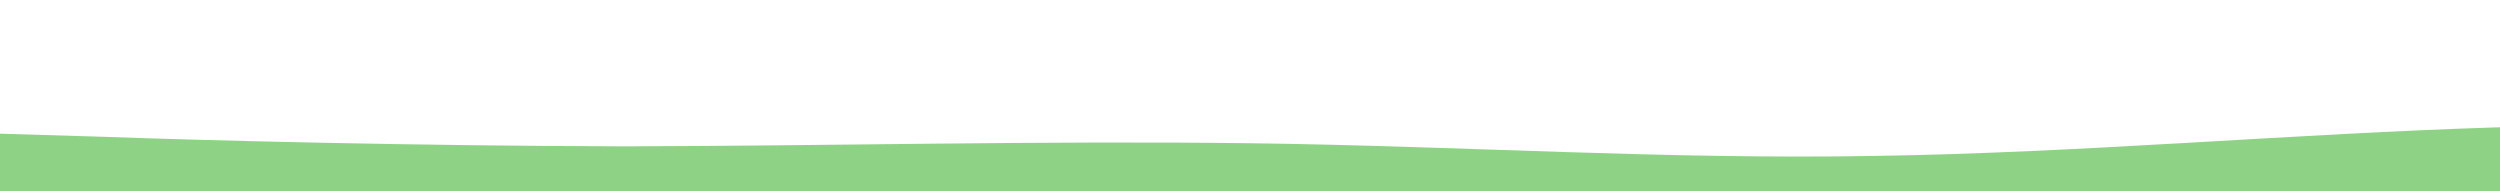 <?xml version="1.0" standalone="no"?>
<svg xmlns:xlink="http://www.w3.org/1999/xlink" id="wave" style="transform:rotate(180deg); transition: 0.3s" viewBox="0 0 1440 110" version="1.1" xmlns="http://www.w3.org/2000/svg"><defs><linearGradient id="sw-gradient-0" x1="0" x2="0" y1="1" y2="0"><stop stop-color="rgba(142, 211, 133, 1)" offset="0%"/><stop stop-color="rgba(142, 211, 133, 1)" offset="100%"/></linearGradient></defs><path style="transform:translate(0, 0px); opacity:1" fill="url(#sw-gradient-0)" d="M0,77L60,78.8C120,81,240,84,360,84.3C480,84,600,81,720,82.5C840,84,960,92,1080,89.8C1200,88,1320,77,1440,73.3C1560,70,1680,73,1800,67.8C1920,62,2040,48,2160,51.3C2280,55,2400,77,2520,78.8C2640,81,2760,62,2880,60.5C3000,59,3120,73,3240,69.7C3360,66,3480,44,3600,40.3C3720,37,3840,51,3960,47.7C4080,44,4200,22,4320,16.5C4440,11,4560,22,4680,22C4800,22,4920,11,5040,9.2C5160,7,5280,15,5400,16.5C5520,18,5640,15,5760,27.5C5880,40,6000,70,6120,77C6240,84,6360,70,6480,66C6600,62,6720,70,6840,67.8C6960,66,7080,55,7200,58.7C7320,62,7440,81,7560,73.3C7680,66,7800,33,7920,20.2C8040,7,8160,15,8280,27.5C8400,40,8520,59,8580,67.8L8640,77L8640,110L8580,110C8520,110,8400,110,8280,110C8160,110,8040,110,7920,110C7800,110,7680,110,7560,110C7440,110,7320,110,7200,110C7080,110,6960,110,6840,110C6720,110,6600,110,6480,110C6360,110,6240,110,6120,110C6000,110,5880,110,5760,110C5640,110,5520,110,5400,110C5280,110,5160,110,5040,110C4920,110,4800,110,4680,110C4560,110,4440,110,4320,110C4200,110,4080,110,3960,110C3840,110,3720,110,3600,110C3480,110,3360,110,3240,110C3120,110,3000,110,2880,110C2760,110,2640,110,2520,110C2400,110,2280,110,2160,110C2040,110,1920,110,1800,110C1680,110,1560,110,1440,110C1320,110,1200,110,1080,110C960,110,840,110,720,110C600,110,480,110,360,110C240,110,120,110,60,110L0,110Z"/></svg>